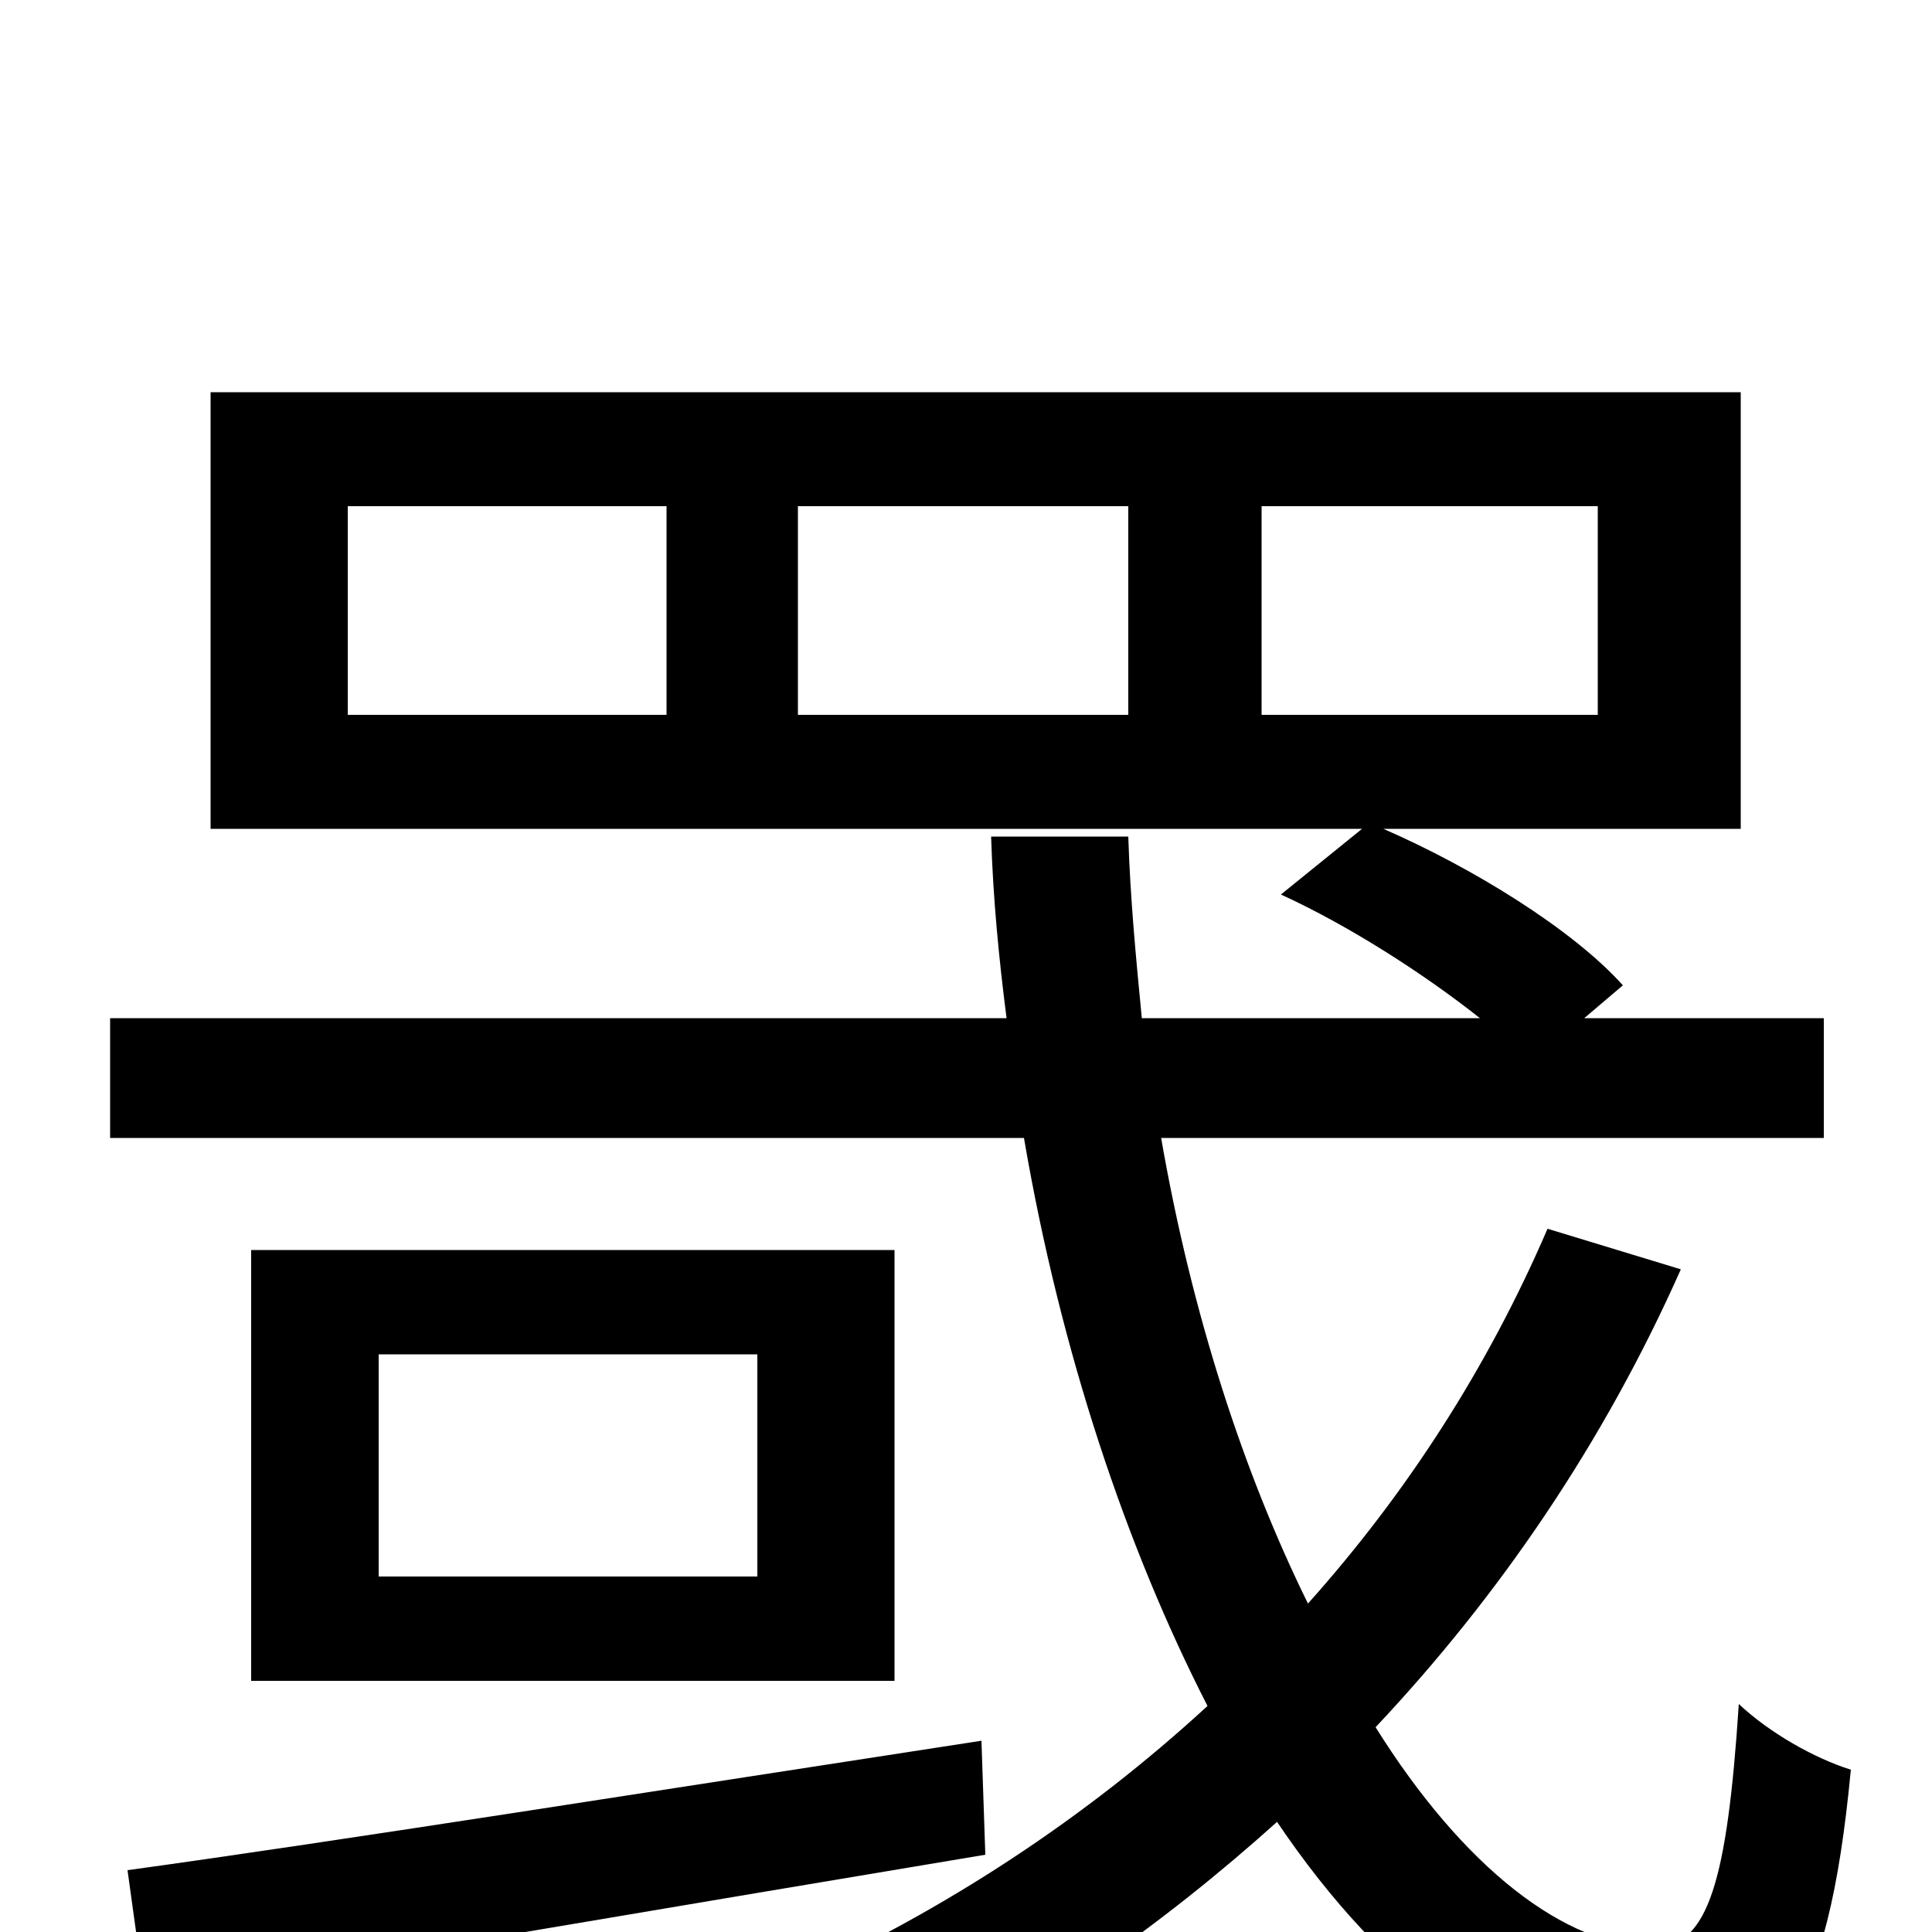 <svg xmlns="http://www.w3.org/2000/svg" viewBox="0 -1000 1000 1000">
	<path fill="#000000" d="M508 -99C345 -74 175 -47 66 -32L75 33C190 14 354 -14 510 -40ZM392 -184H196V-299H392ZM130 -353V-130H463V-353ZM653 -738H827V-630H653ZM584 -630H413V-738H584ZM345 -630H180V-738H345ZM801 -364C770 -292 728 -227 677 -170C644 -237 617 -319 601 -411H944V-473H820L840 -490C814 -519 762 -551 716 -571H901V-797H109V-571H705L663 -537C698 -521 737 -496 766 -473H591C588 -504 585 -535 584 -567H513C514 -535 517 -504 521 -473H57V-411H530C549 -300 583 -199 625 -117C562 -59 489 -11 409 25C426 38 452 65 464 79C535 43 601 -3 661 -57C717 26 784 75 853 75C919 75 946 42 958 -84C939 -90 916 -103 900 -118C894 -26 884 7 857 8C810 8 757 -34 712 -106C776 -174 830 -253 870 -343Z"/>
</svg>